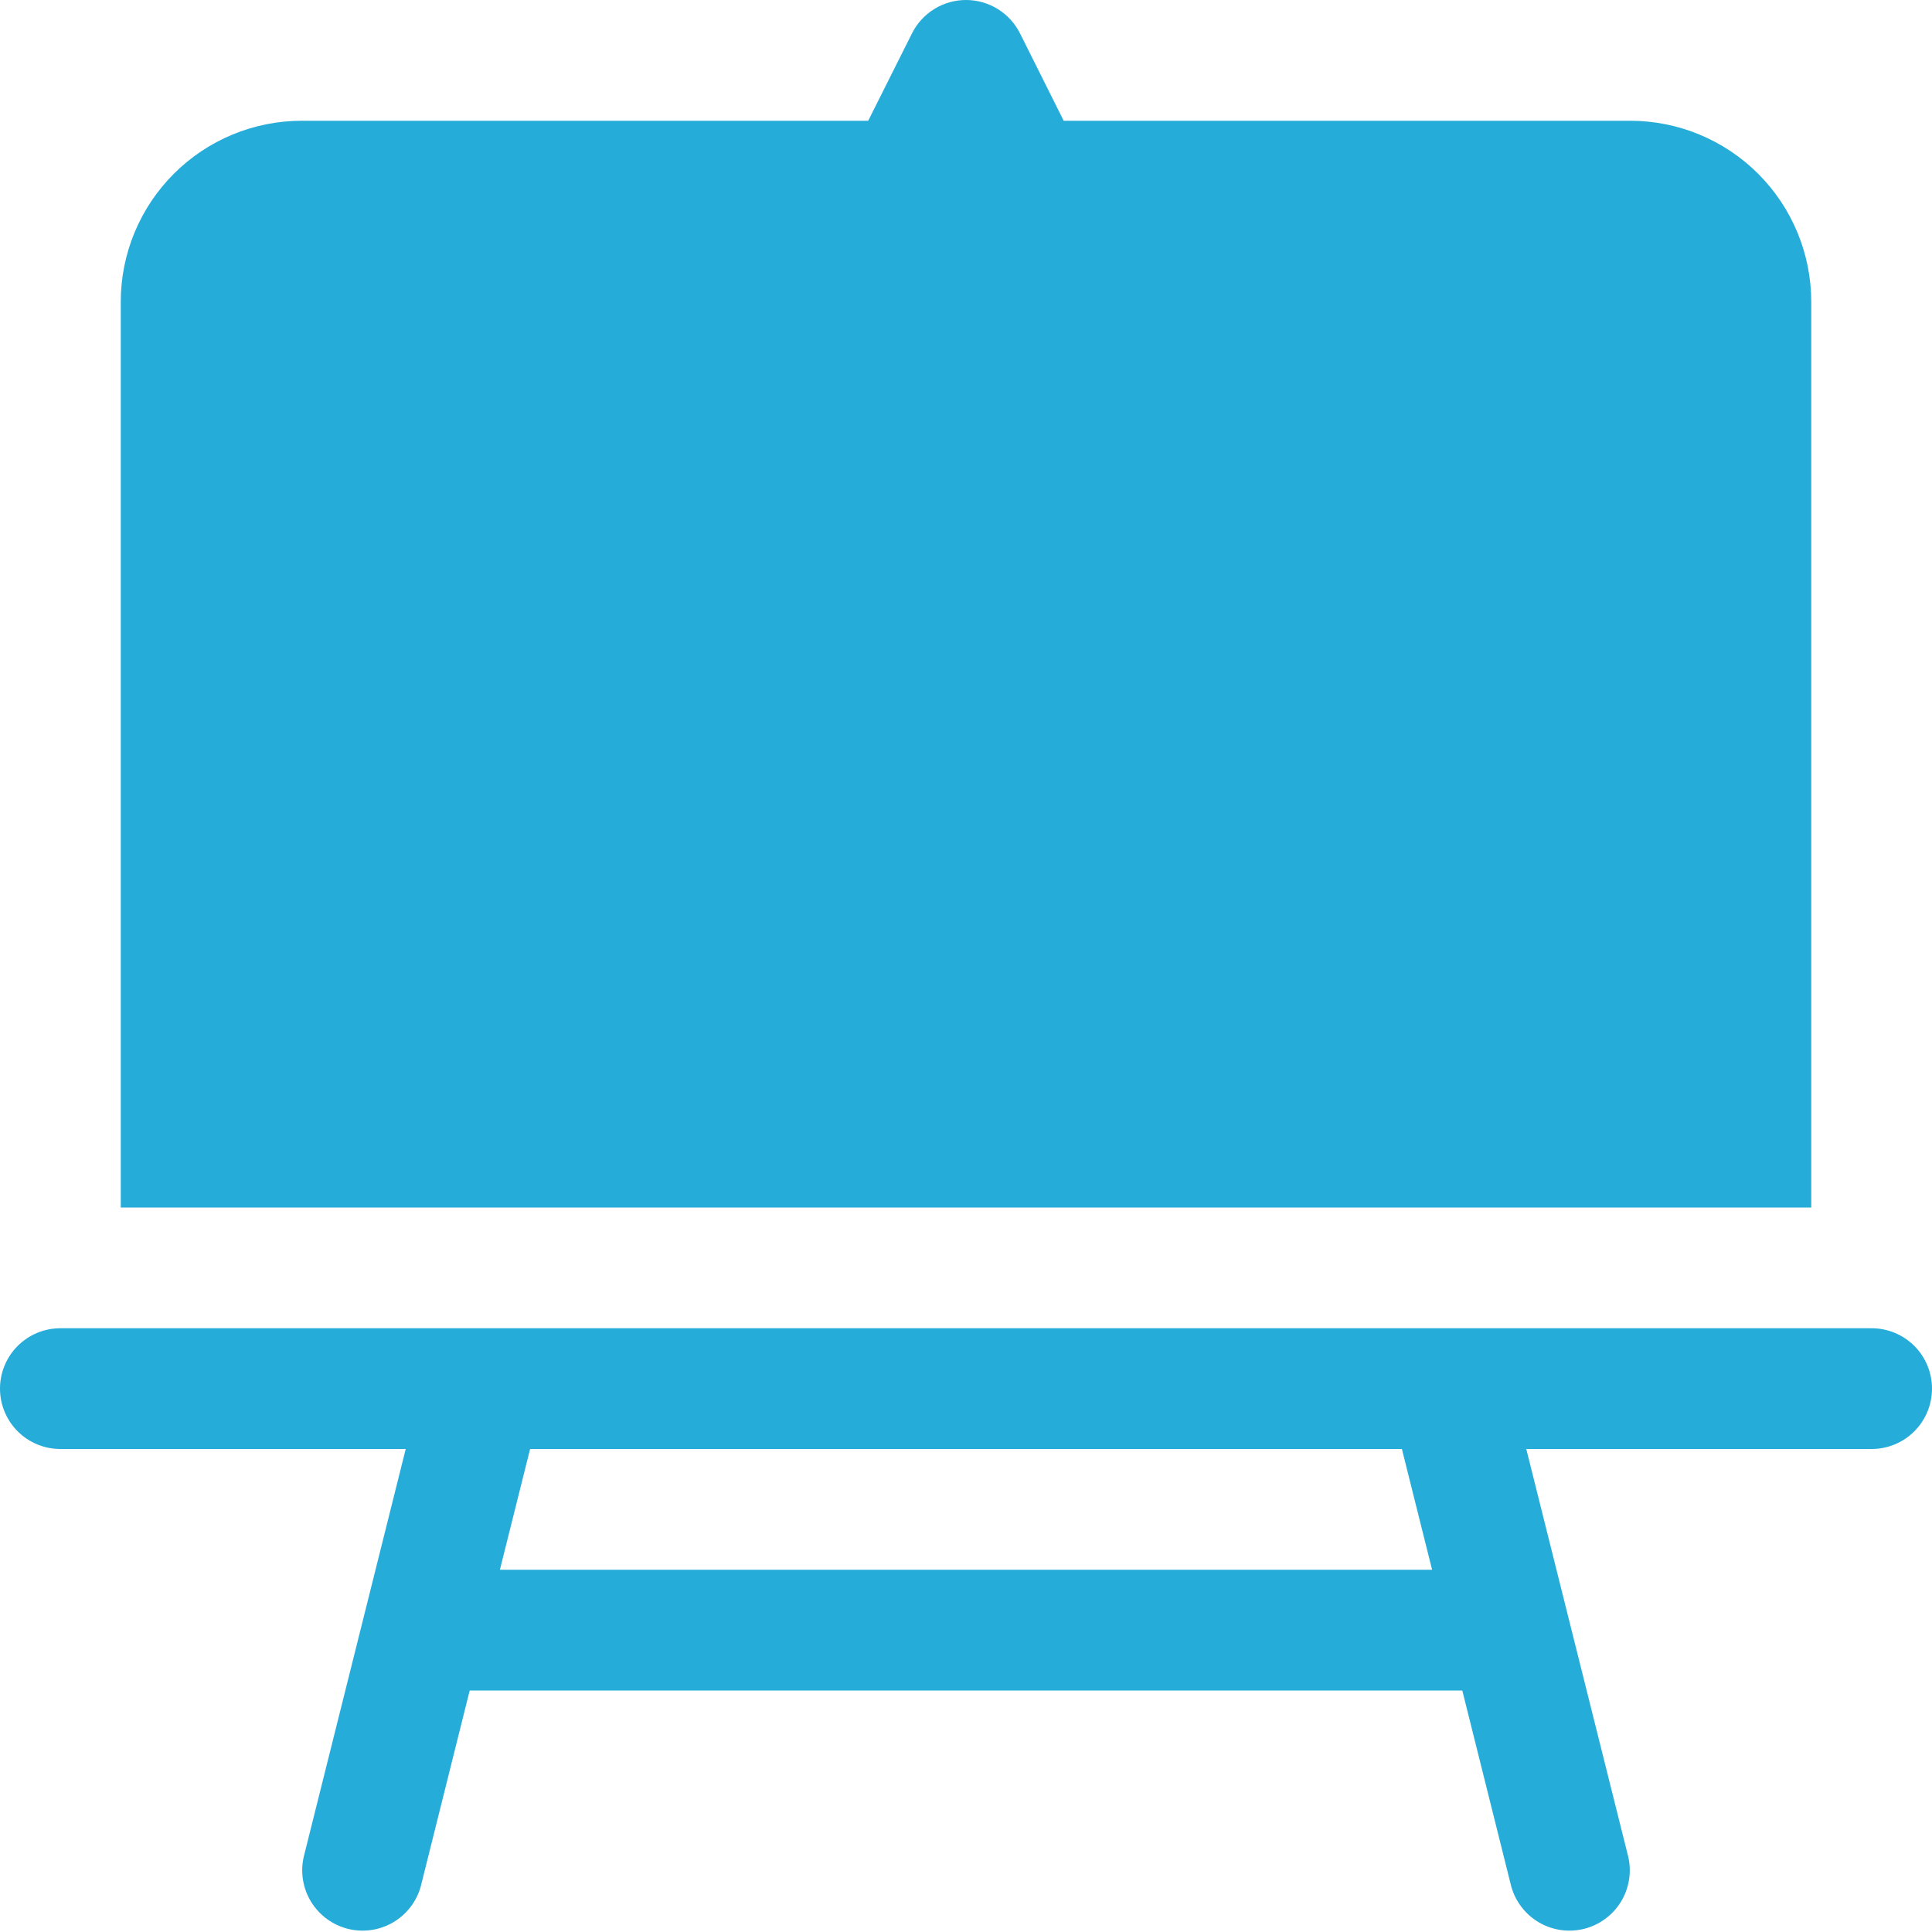 <svg width="40" height="40" viewBox="0 0 100 100" fill="none" xmlns="http://www.w3.org/2000/svg">
<path d="M52.794 1.725C52.534 1.206 52.135 0.771 51.642 0.466C51.148 0.161 50.58 0 50 0C49.42 0 48.852 0.161 48.358 0.466C47.865 0.771 47.466 1.206 47.206 1.725L44.938 6.25H15.625C13.139 6.25 10.754 7.238 8.996 8.996C7.238 10.754 6.25 13.138 6.25 15.625V62.5H93.75V15.625C93.75 13.138 92.762 10.754 91.004 8.996C89.246 7.238 86.861 6.25 84.375 6.25H55.056L52.794 1.725Z" fill="#26acd9"/>
<path fill-rule="evenodd" clip-rule="evenodd" d="M3.125 68.75C2.296 68.75 1.501 69.079 0.915 69.665C0.329 70.251 0 71.046 0 71.875C0 72.704 0.329 73.499 0.915 74.085C1.501 74.671 2.296 75 3.125 75H21L15.719 96.118C15.54 96.915 15.679 97.75 16.107 98.445C16.536 99.139 17.219 99.639 18.011 99.837C18.803 100.034 19.641 99.914 20.346 99.502C21.05 99.09 21.565 98.418 21.781 97.631L24.312 87.5H75.688L78.219 97.631C78.435 98.418 78.95 99.09 79.654 99.502C80.359 99.914 81.197 100.034 81.989 99.837C82.781 99.639 83.464 99.139 83.893 98.445C84.321 97.75 84.46 96.915 84.281 96.118L79 75H96.875C97.704 75 98.499 74.671 99.085 74.085C99.671 73.499 100 72.704 100 71.875C100 71.046 99.671 70.251 99.085 69.665C98.499 69.079 97.704 68.75 96.875 68.75H3.125ZM25.875 81.25L27.438 75H72.562L74.125 81.25H25.875Z" fill="#26acd9"/>
</svg>
